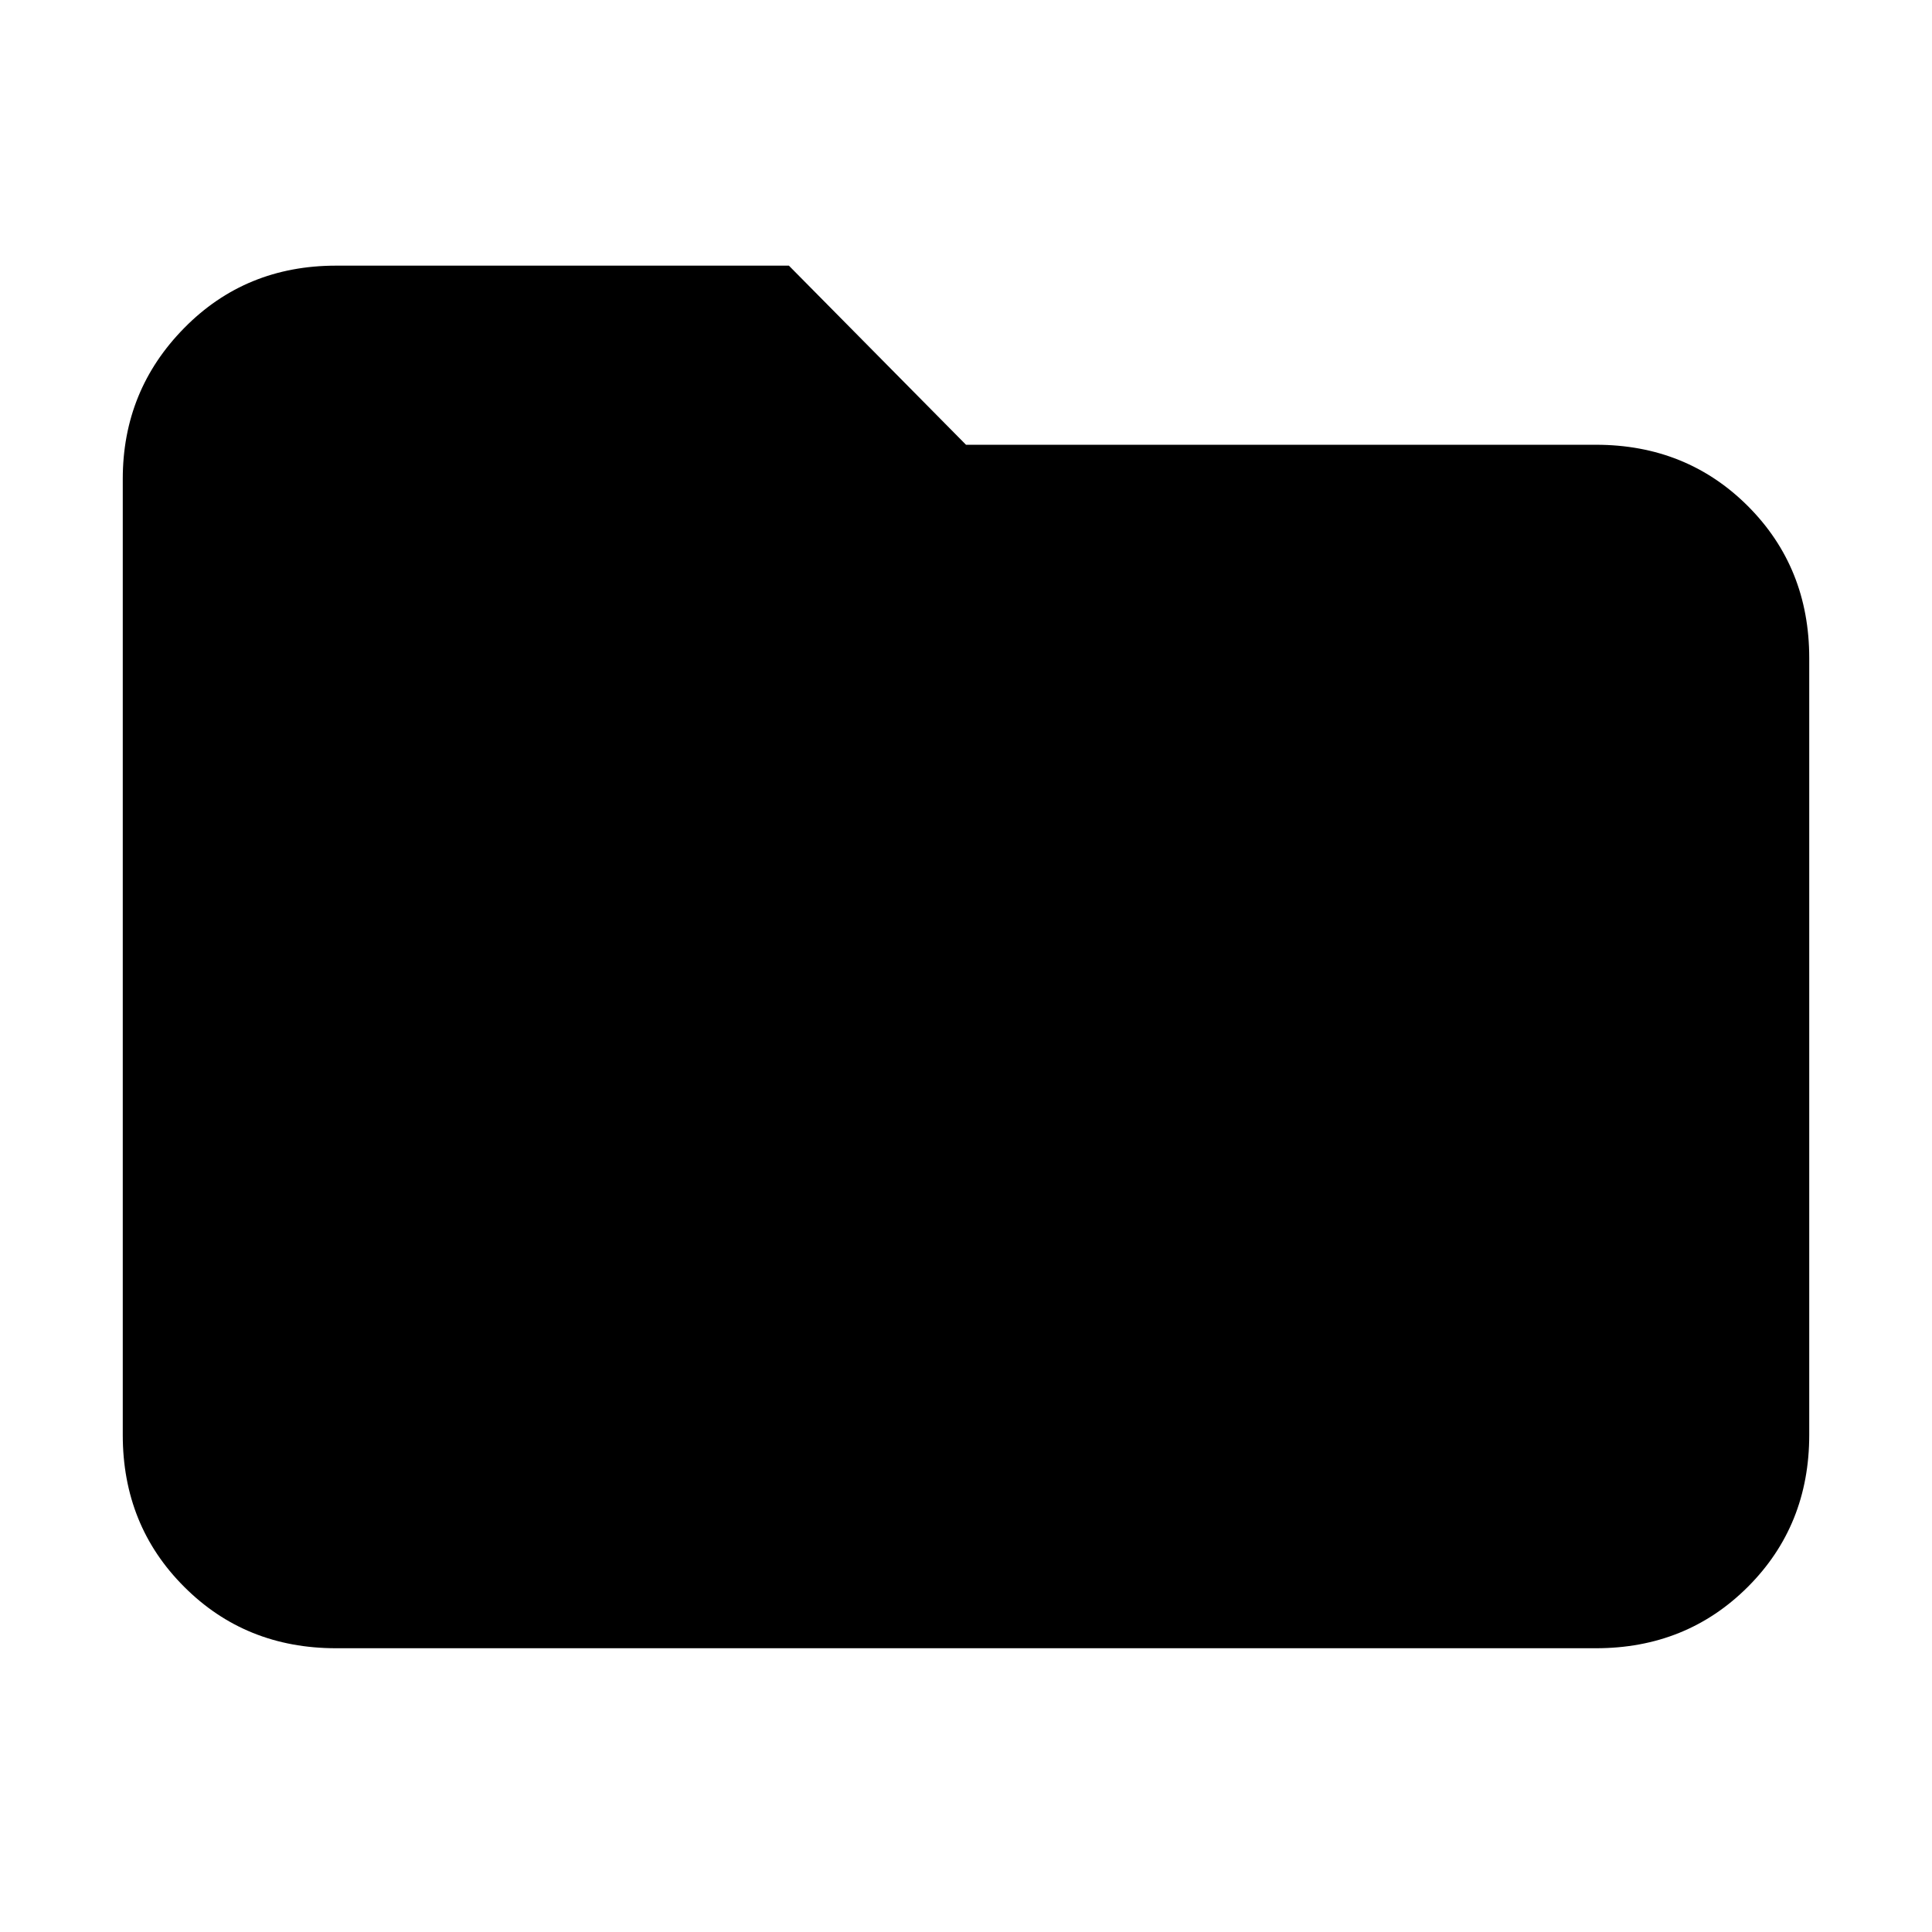 <svg xmlns="http://www.w3.org/2000/svg" height="24" width="24"><path d="M4.175 20.475Q3.05 20.475 2.288 19.712Q1.525 18.95 1.525 17.825V5.95Q1.525 4.85 2.288 4.075Q3.05 3.3 4.175 3.3H9.8L12 5.525H19.825Q20.95 5.525 21.713 6.287Q22.475 7.05 22.475 8.175V17.825Q22.475 18.95 21.713 19.712Q20.95 20.475 19.825 20.475Z"/></svg>